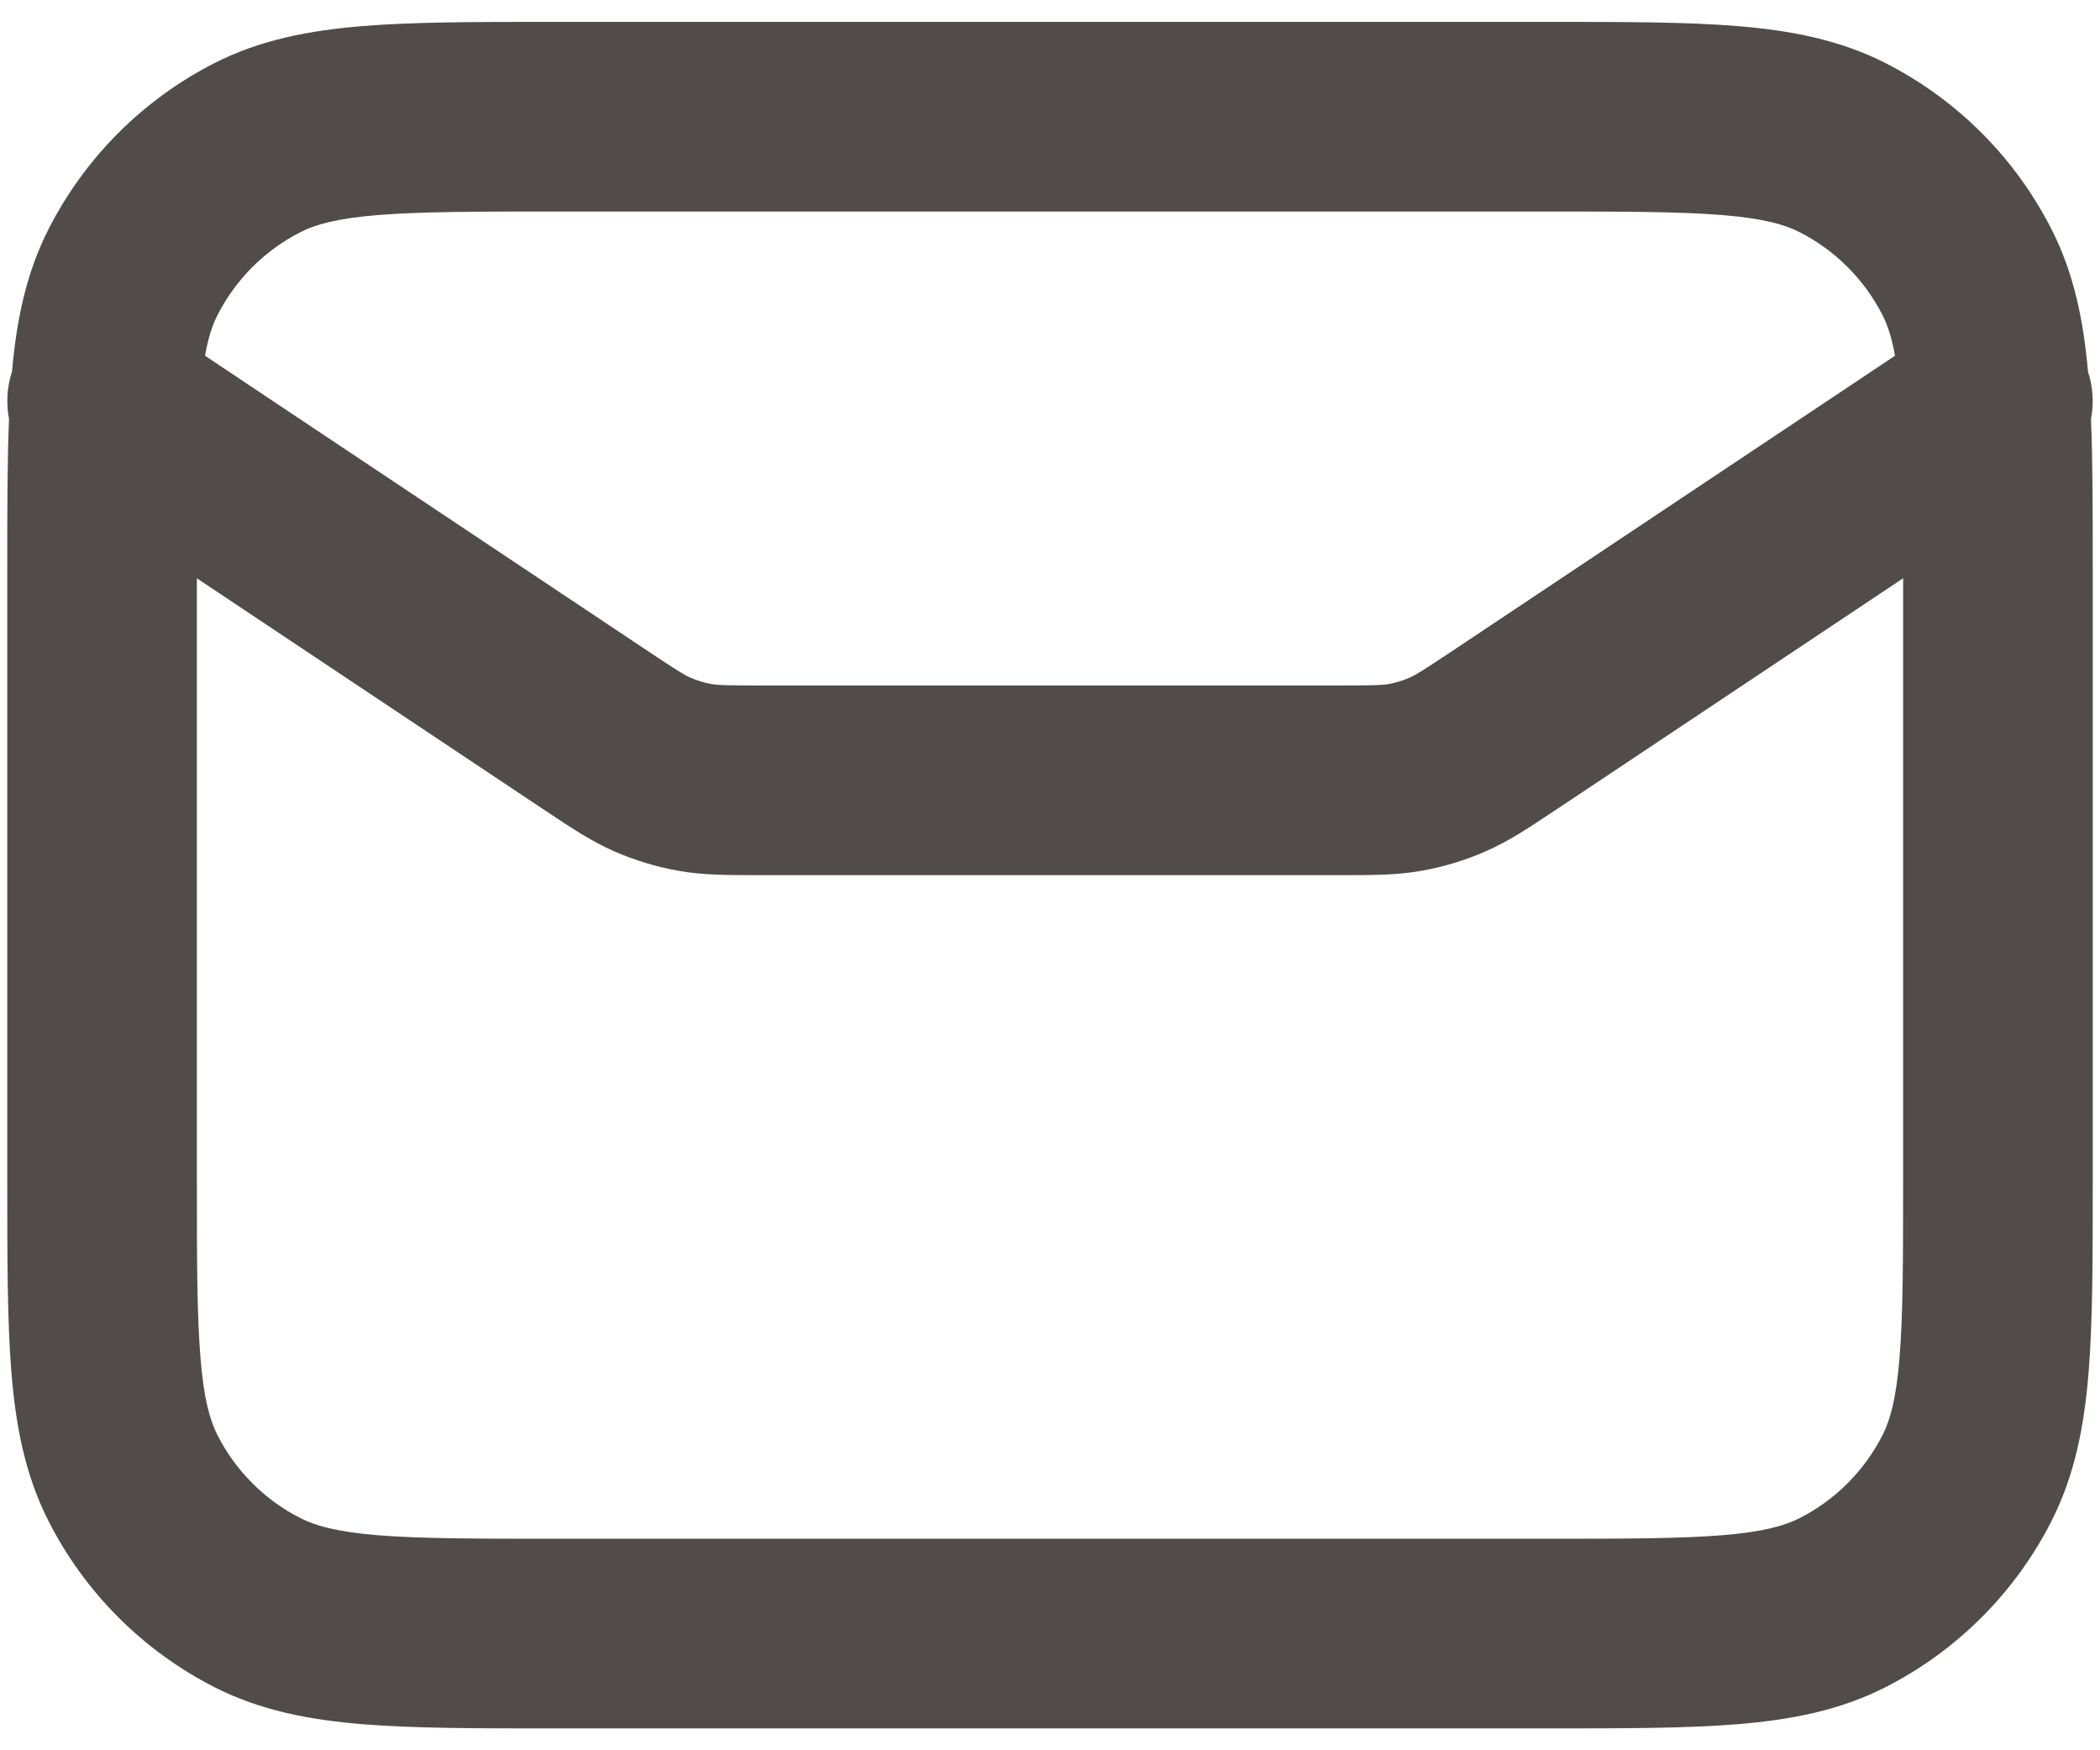 <svg width="24" height="20" viewBox="0 0 24 20" fill="none" xmlns="http://www.w3.org/2000/svg">
<path fill-rule="evenodd" clip-rule="evenodd" d="M6.322 0.25H17.678C18.55 0.25 19.27 0.25 19.856 0.298C20.465 0.348 21.025 0.454 21.551 0.722C22.366 1.138 23.029 1.801 23.444 2.616C23.703 3.123 23.811 3.662 23.863 4.247C23.921 4.424 23.931 4.611 23.897 4.789C23.917 5.276 23.917 5.84 23.917 6.489V13.511C23.917 14.383 23.917 15.103 23.869 15.69C23.819 16.298 23.712 16.858 23.444 17.384C23.029 18.199 22.366 18.862 21.551 19.278C21.025 19.546 20.465 19.652 19.856 19.702C19.27 19.75 18.55 19.75 17.678 19.75H6.322C5.45 19.75 4.73 19.75 4.144 19.702C3.535 19.652 2.975 19.546 2.449 19.278C1.634 18.862 0.971 18.199 0.556 17.384C0.288 16.858 0.181 16.298 0.131 15.69C0.083 15.103 0.083 14.383 0.083 13.511V6.489C0.083 5.84 0.083 5.276 0.103 4.789C0.069 4.611 0.079 4.424 0.137 4.247C0.189 3.662 0.297 3.123 0.556 2.616C0.971 1.801 1.634 1.138 2.449 0.722C2.975 0.454 3.535 0.348 4.144 0.298C4.73 0.25 5.45 0.25 6.322 0.25ZM2.25 6.608V13.467C2.25 14.395 2.251 15.025 2.291 15.513C2.329 15.988 2.4 16.231 2.486 16.4C2.694 16.808 3.025 17.14 3.433 17.347C3.602 17.433 3.845 17.504 4.32 17.543C4.808 17.582 5.439 17.583 6.367 17.583H17.633C18.561 17.583 19.192 17.582 19.68 17.543C20.155 17.504 20.398 17.433 20.567 17.347C20.975 17.14 21.306 16.808 21.514 16.4C21.6 16.231 21.671 15.988 21.709 15.513C21.749 15.025 21.75 14.395 21.75 13.467V6.608L17.808 9.236C17.789 9.248 17.771 9.26 17.753 9.272C17.482 9.453 17.243 9.613 16.977 9.729C16.744 9.831 16.499 9.905 16.248 9.95C15.962 10.001 15.675 10 15.35 10C15.328 10 15.306 10 15.284 10H8.716C8.694 10 8.672 10 8.65 10C8.325 10 8.038 10.001 7.752 9.95C7.501 9.905 7.256 9.831 7.022 9.729C6.757 9.613 6.518 9.453 6.247 9.272C6.229 9.26 6.211 9.248 6.192 9.236L2.25 6.608ZM21.657 4.065L16.606 7.433C16.25 7.67 16.178 7.713 16.111 7.743C16.033 7.777 15.951 7.802 15.867 7.817C15.795 7.829 15.711 7.833 15.284 7.833H8.716C8.289 7.833 8.205 7.829 8.133 7.817C8.049 7.802 7.967 7.777 7.889 7.743C7.822 7.713 7.75 7.67 7.394 7.433L2.343 4.065C2.381 3.85 2.43 3.71 2.486 3.6C2.694 3.192 3.025 2.861 3.433 2.653C3.602 2.566 3.845 2.496 4.32 2.457C4.808 2.418 5.439 2.417 6.367 2.417H17.633C18.561 2.417 19.192 2.418 19.68 2.457C20.155 2.496 20.398 2.566 20.567 2.653C20.975 2.861 21.306 3.192 21.514 3.6C21.57 3.71 21.619 3.85 21.657 4.065Z" fill="#514C49"/>
</svg>
